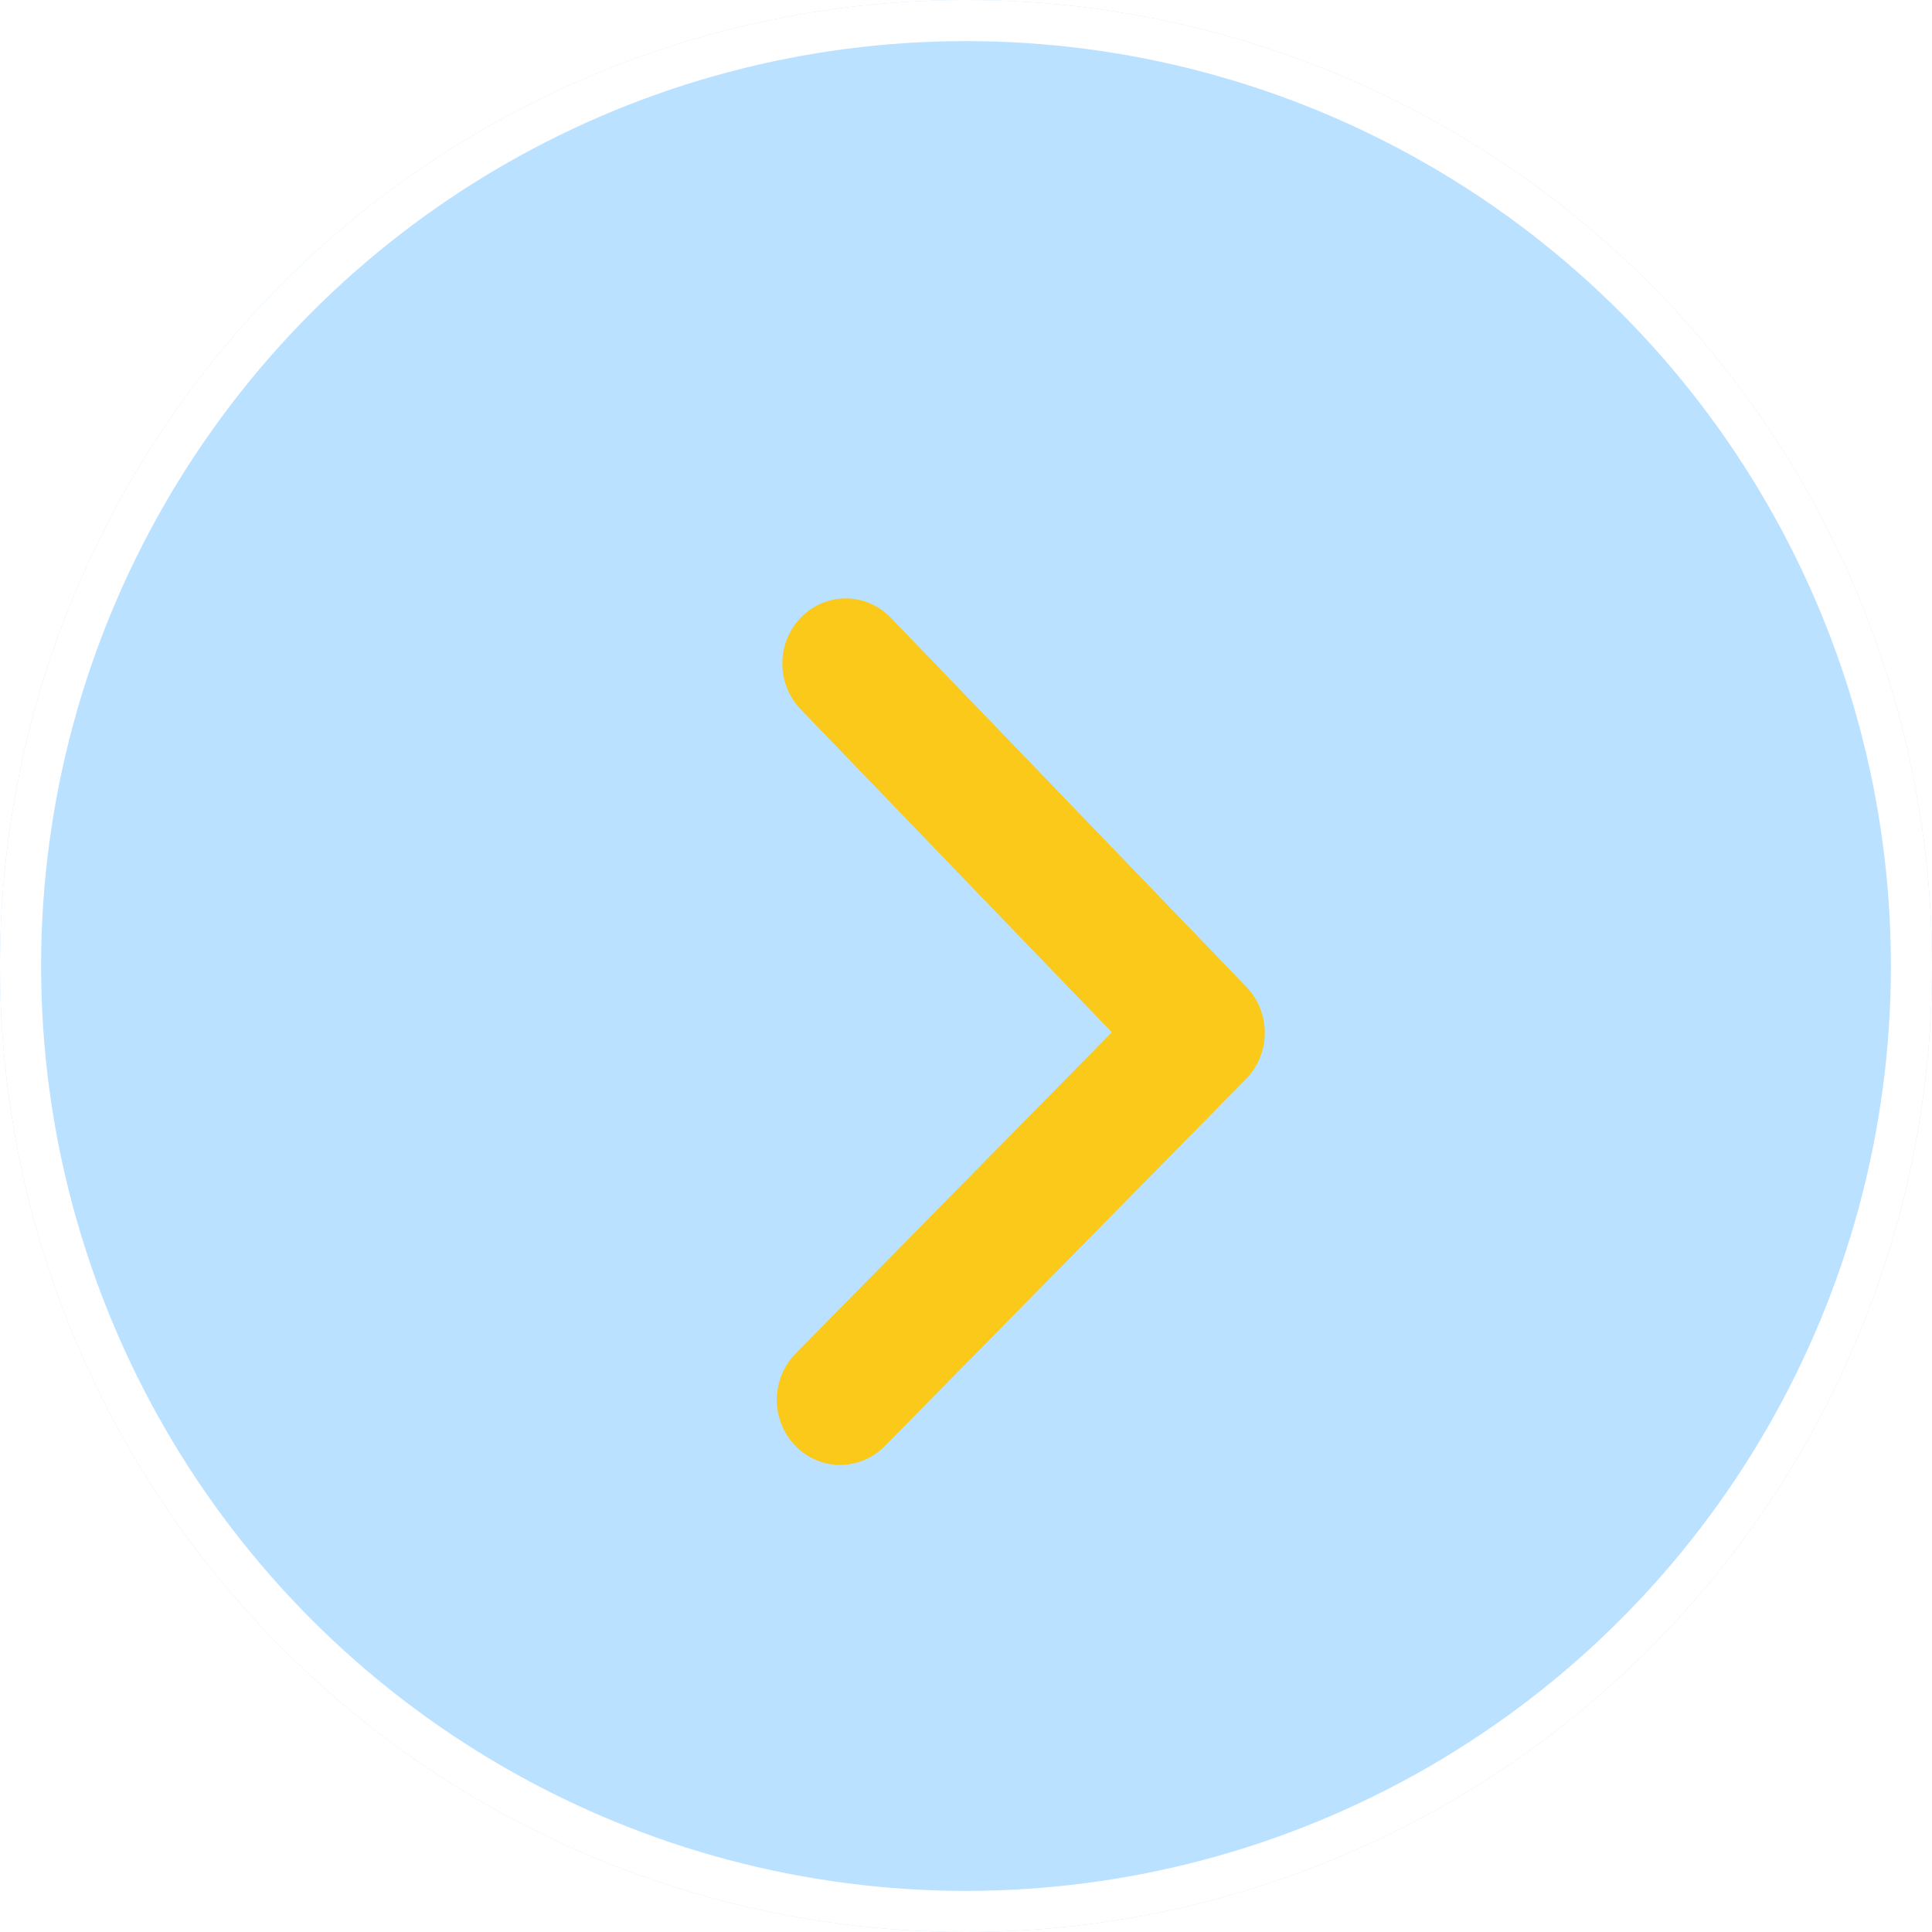 <svg width="47" height="47" viewBox="0 0 47 47" fill="none" xmlns="http://www.w3.org/2000/svg">
<g opacity="0.47" filter="url(#filter0_b_215_4)">
<circle cx="23.5" cy="23.5" r="23.5" fill="#0B95FF" fill-opacity="0.6"/>
<circle cx="23.5" cy="23.5" r="23" stroke="white"/>
</g>
<g filter="url(#filter1_b_215_4)">
<path fill-rule="evenodd" clip-rule="evenodd" d="M30.324 24.012C30.611 24.31 30.771 24.713 30.769 25.133C30.767 25.553 30.602 25.955 30.311 26.25L21.542 35.16C21.399 35.31 21.228 35.43 21.04 35.512C20.851 35.594 20.648 35.636 20.444 35.637C20.239 35.638 20.036 35.597 19.847 35.516C19.658 35.435 19.487 35.317 19.343 35.167C19.199 35.018 19.085 34.841 19.009 34.646C18.932 34.451 18.895 34.242 18.897 34.032C18.9 33.822 18.944 33.614 19.026 33.421C19.108 33.229 19.226 33.054 19.374 32.909L27.048 25.113L19.459 17.235C19.18 16.934 19.027 16.534 19.032 16.118C19.038 15.703 19.202 15.307 19.49 15.015C19.777 14.723 20.165 14.559 20.569 14.557C20.973 14.556 21.362 14.717 21.651 15.008L30.324 24.012Z" fill="#FAC919"/>
</g>
<defs>
<filter id="filter0_b_215_4" x="-48" y="-48" width="143" height="143" filterUnits="userSpaceOnUse" color-interpolation-filters="sRGB">
<feFlood flood-opacity="0" result="BackgroundImageFix"/>
<feGaussianBlur in="BackgroundImageFix" stdDeviation="24"/>
<feComposite in2="SourceAlpha" operator="in" result="effect1_backgroundBlur_215_4"/>
<feBlend mode="normal" in="SourceGraphic" in2="effect1_backgroundBlur_215_4" result="shape"/>
</filter>
<filter id="filter1_b_215_4" x="-24.103" y="-28.443" width="97.872" height="107.08" filterUnits="userSpaceOnUse" color-interpolation-filters="sRGB">
<feFlood flood-opacity="0" result="BackgroundImageFix"/>
<feGaussianBlur in="BackgroundImageFix" stdDeviation="21.5"/>
<feComposite in2="SourceAlpha" operator="in" result="effect1_backgroundBlur_215_4"/>
<feBlend mode="normal" in="SourceGraphic" in2="effect1_backgroundBlur_215_4" result="shape"/>
</filter>
</defs>
</svg>
